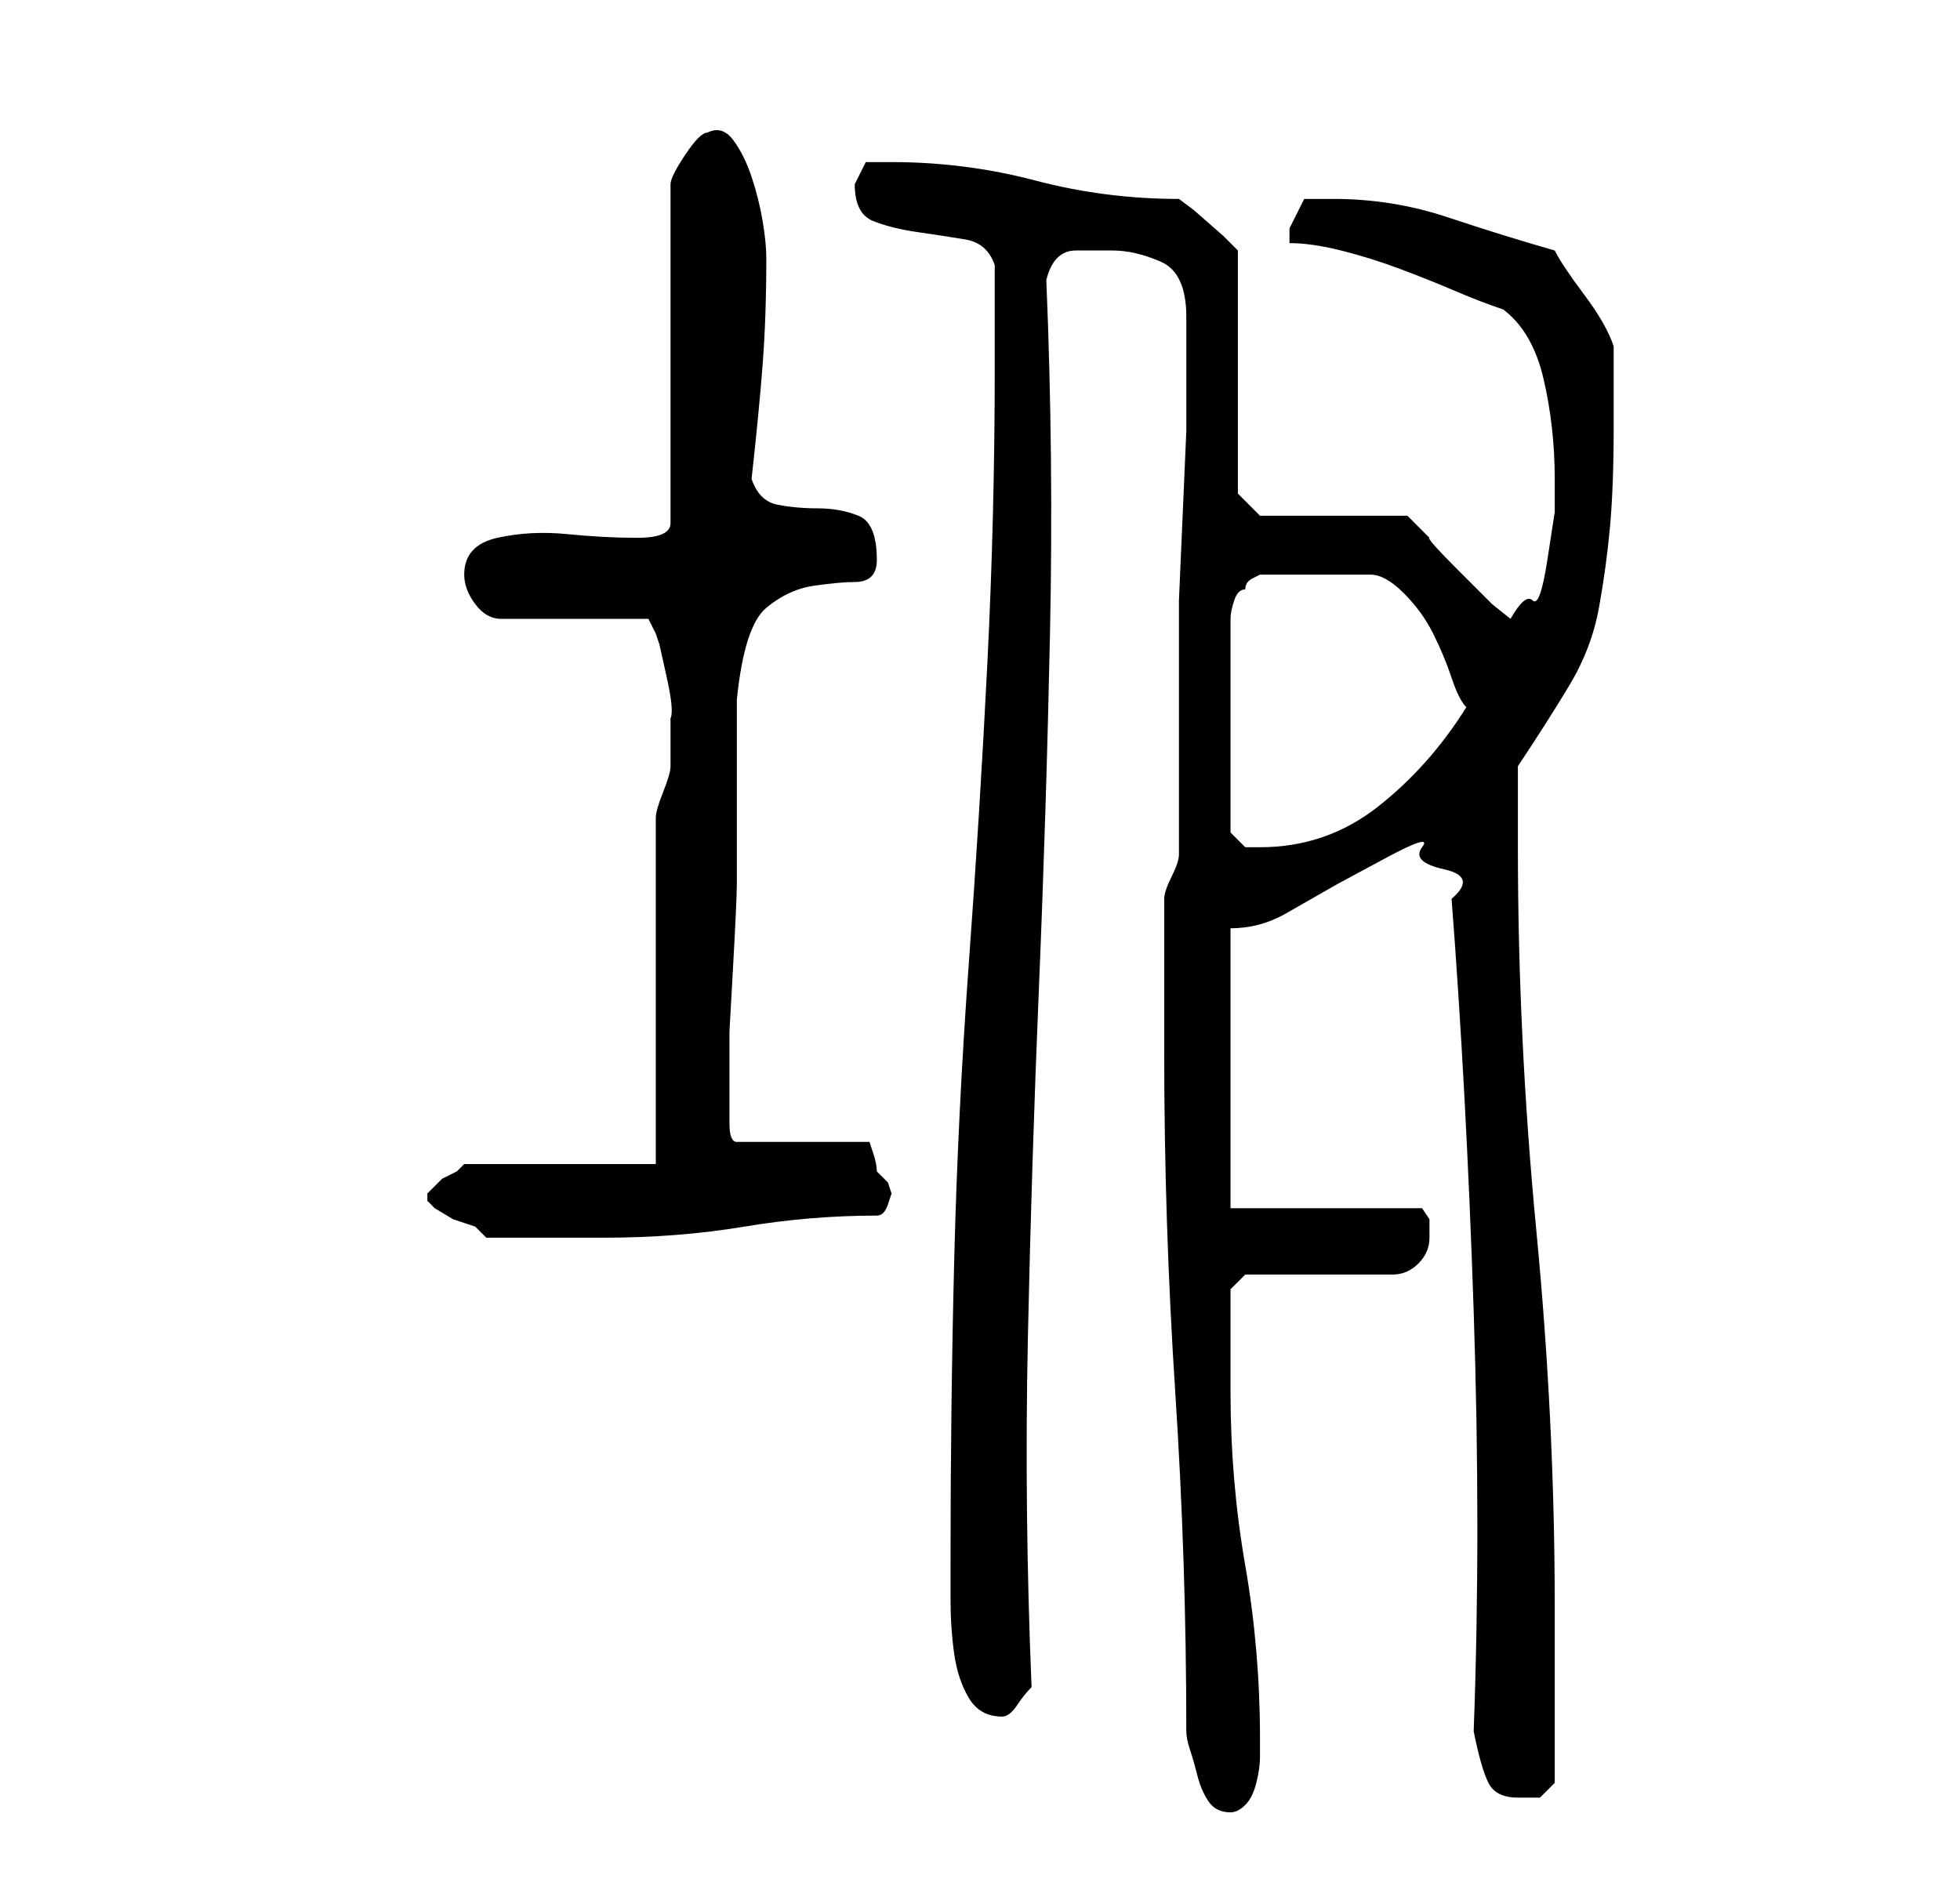 <?xml version="1.0" standalone="no"?>
<!DOCTYPE svg PUBLIC "-//W3C//DTD SVG 1.1//EN" "http://www.w3.org/Graphics/SVG/1.1/DTD/svg11.dtd" >
<svg xmlns="http://www.w3.org/2000/svg" xmlns:xlink="http://www.w3.org/1999/xlink" version="1.1" viewBox="-10 0 266 256">
   <path fill="currentColor"
d="M151 235q0 1 0.5 2.5t1 3.5t1.5 3.5t3 1.5q1 0 2 -1t1.5 -3t0.5 -3.5v-2.5q0 -12 -2 -23.5t-2 -23.5v-4v-4v-4v-2l2 -2h20q2 0 3.5 -1.5t1.5 -3.5v-2.5t-1 -1.5h-26v-38q4 0 7.5 -2l7 -4t6.5 -3.5t5 -1.5t3 3t1 4q2 26 3 56t0 57q1 5 2 7t4 2h3t2 -2v-5v-6.5v-7.5v-5
q0 -25 -2.5 -51t-2.5 -52v-2v-3.5v-3.5v-2q4 -6 7 -11t4 -10.5t1.5 -11t0.5 -13.5v-2v-3v-3v-3q-1 -3 -4 -7t-4 -6q-7 -2 -14.5 -4.5t-15.5 -2.5h-4t-2 4v2q3 0 7 1t8 2.5t7.5 3t6.5 2.5q4 3 5.5 9.5t1.5 13.5v4.5t-1 6.5t-2 5.5t-3 2.5l-2.5 -2t-4.5 -4.5t-4 -4.5l-3 -3
h-20l-3 -3v-33l-2 -2t-4 -3.5l-2 -1.5q-10 0 -19.5 -2.5t-19.5 -2.5h-3.5t-1.5 3q0 4 2.5 5t6 1.5t6.5 1t4 3.5v14q0 20 -1 40t-2.5 40.5t-2 40.5t-0.5 41v5q0 4 0.5 7.5t2 6t4.5 2.5v0v0q1 0 2 -1.5t2 -2.5q-1 -24 -0.5 -47.5t1.5 -47.5t1.5 -48t-0.5 -48q1 -4 4 -4h5
q3 0 6.5 1.5t3.5 7.5v0v6v9.5t-0.5 11.5t-0.5 11.5v9.5v5v20q0 1 -1 3t-1 3v21q0 23 1.5 46t1.5 46zM48 163l1 1t2.5 1.5l3 1t1.5 1.5h3h5.5h4.5h3q10 0 19 -1.5t18 -1.5q1 0 1.5 -1.5l0.5 -1.5l-0.5 -1.5t-1.5 -1.5q0 -1 -0.5 -2.5l-0.5 -1.5h-18q-1 0 -1 -2.5v-2.5v-2v-2
v-6t0.5 -9t0.5 -11v-11v-9v-5q1 -10 4 -12.5t6.5 -3t5.5 -0.5q3 0 3 -3q0 -5 -2.5 -6t-5.5 -1t-5.5 -0.5t-3.5 -3.5q1 -9 1.5 -15.5t0.5 -14.5q0 -2 -0.5 -5t-1.5 -6t-2.5 -5t-3.5 -1q-1 0 -3 3t-2 4v46q0 2 -4.5 2t-9.5 -0.5t-9.5 0.5t-4.5 5q0 2 1.5 4t3.5 2h20l1 2
l0.5 1.5t1 4.5t0.5 5.5v4.5v1v1q0 1 -1 3.5t-1 3.5v47h-26l-1 1t-2 1l-1.5 1.5l-0.5 0.5v1zM189 96q-5 8 -12 13.5t-16 5.5h-2t-2 -2v-29q0 -1 0.5 -2.5t1.5 -1.5q0 -1 1 -1.5l1 -0.5h15q2 0 4.5 2.5t4 5.5t2.5 6t2 4z" />
</svg>
